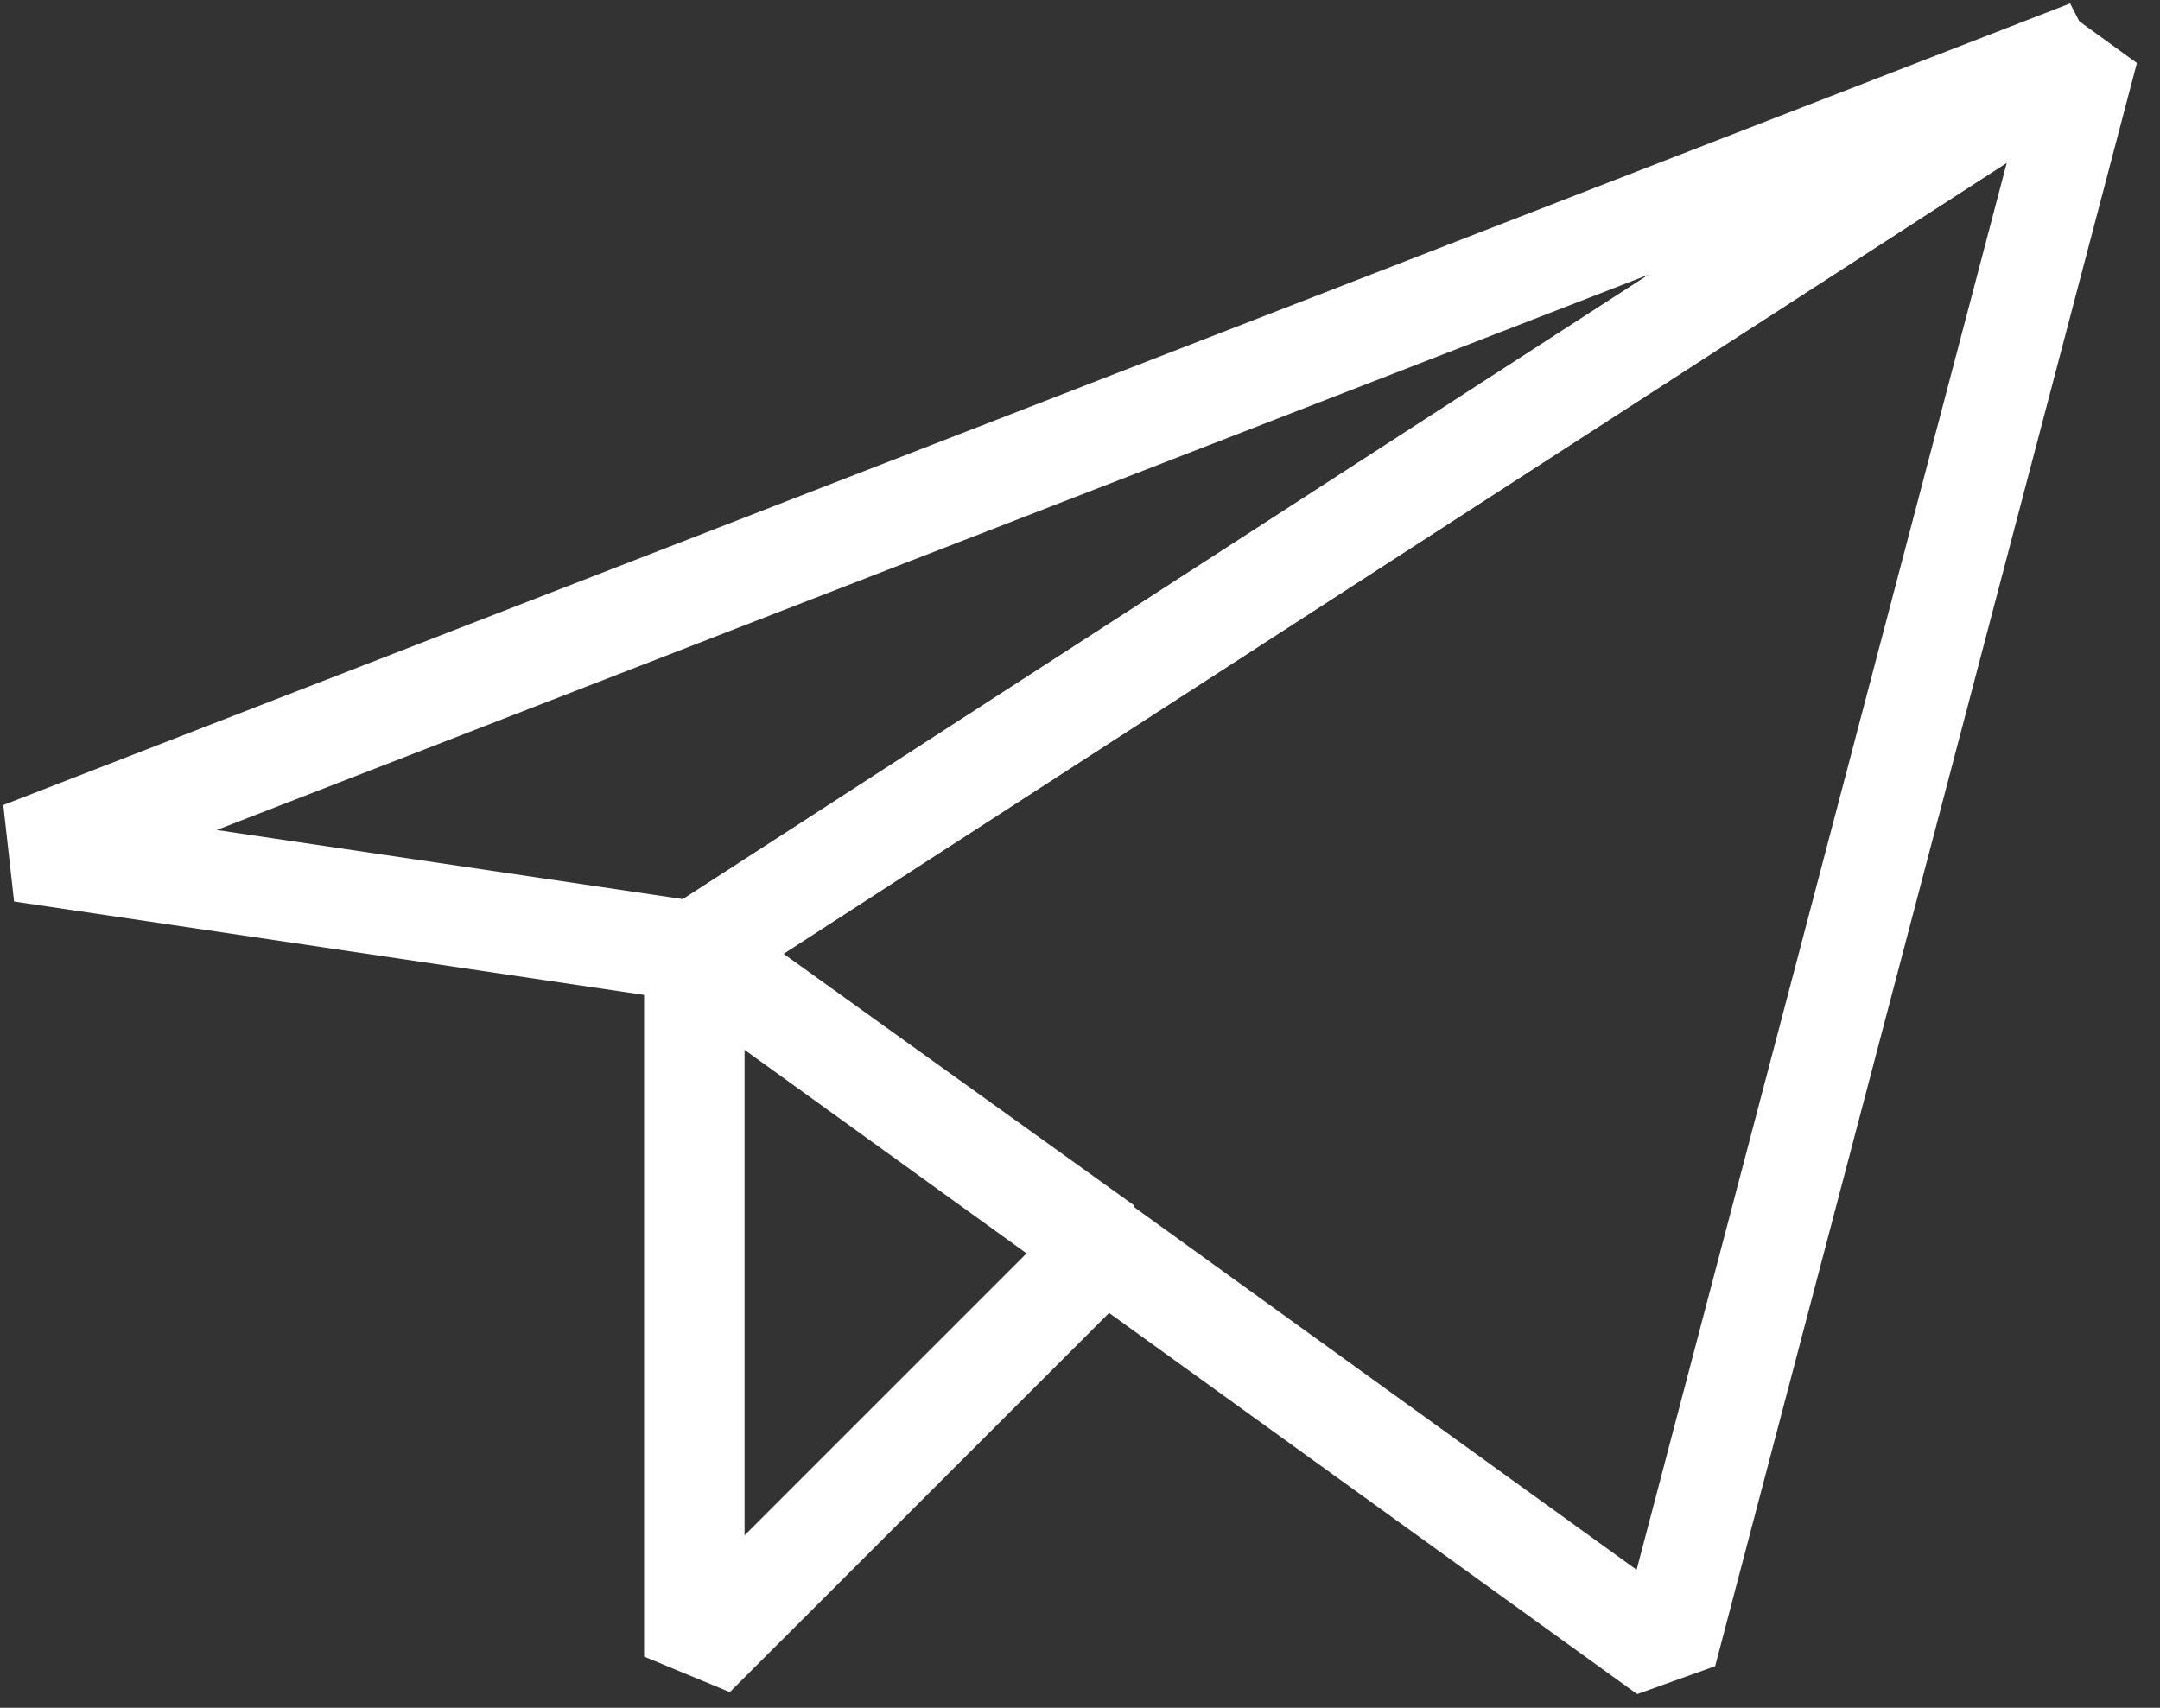 <svg width="43" height="34" viewBox="0 0 43 34" fill="none" xmlns="http://www.w3.org/2000/svg">
<rect x="0" y="0" width="43" height="34" fill="#333333" stroke="none"/>
<path d="M13.822 18.945L41.573 1L33.177 32.917L13.822 18.945Z" stroke="white" stroke-width="2" stroke-miterlimit="10" stroke-linejoin="bevel"/>
<path d="M13.822 18.946V32.981L21.994 24.81L13.822 18.946Z" stroke="white" stroke-width="2" stroke-miterlimit="10" stroke-linejoin="bevel"/>
<path d="M13.822 18.945L41.573 1L0.427 16.959L13.822 18.945Z" stroke="white" stroke-width="2" stroke-miterlimit="10" stroke-linejoin="bevel"/>
</svg>
